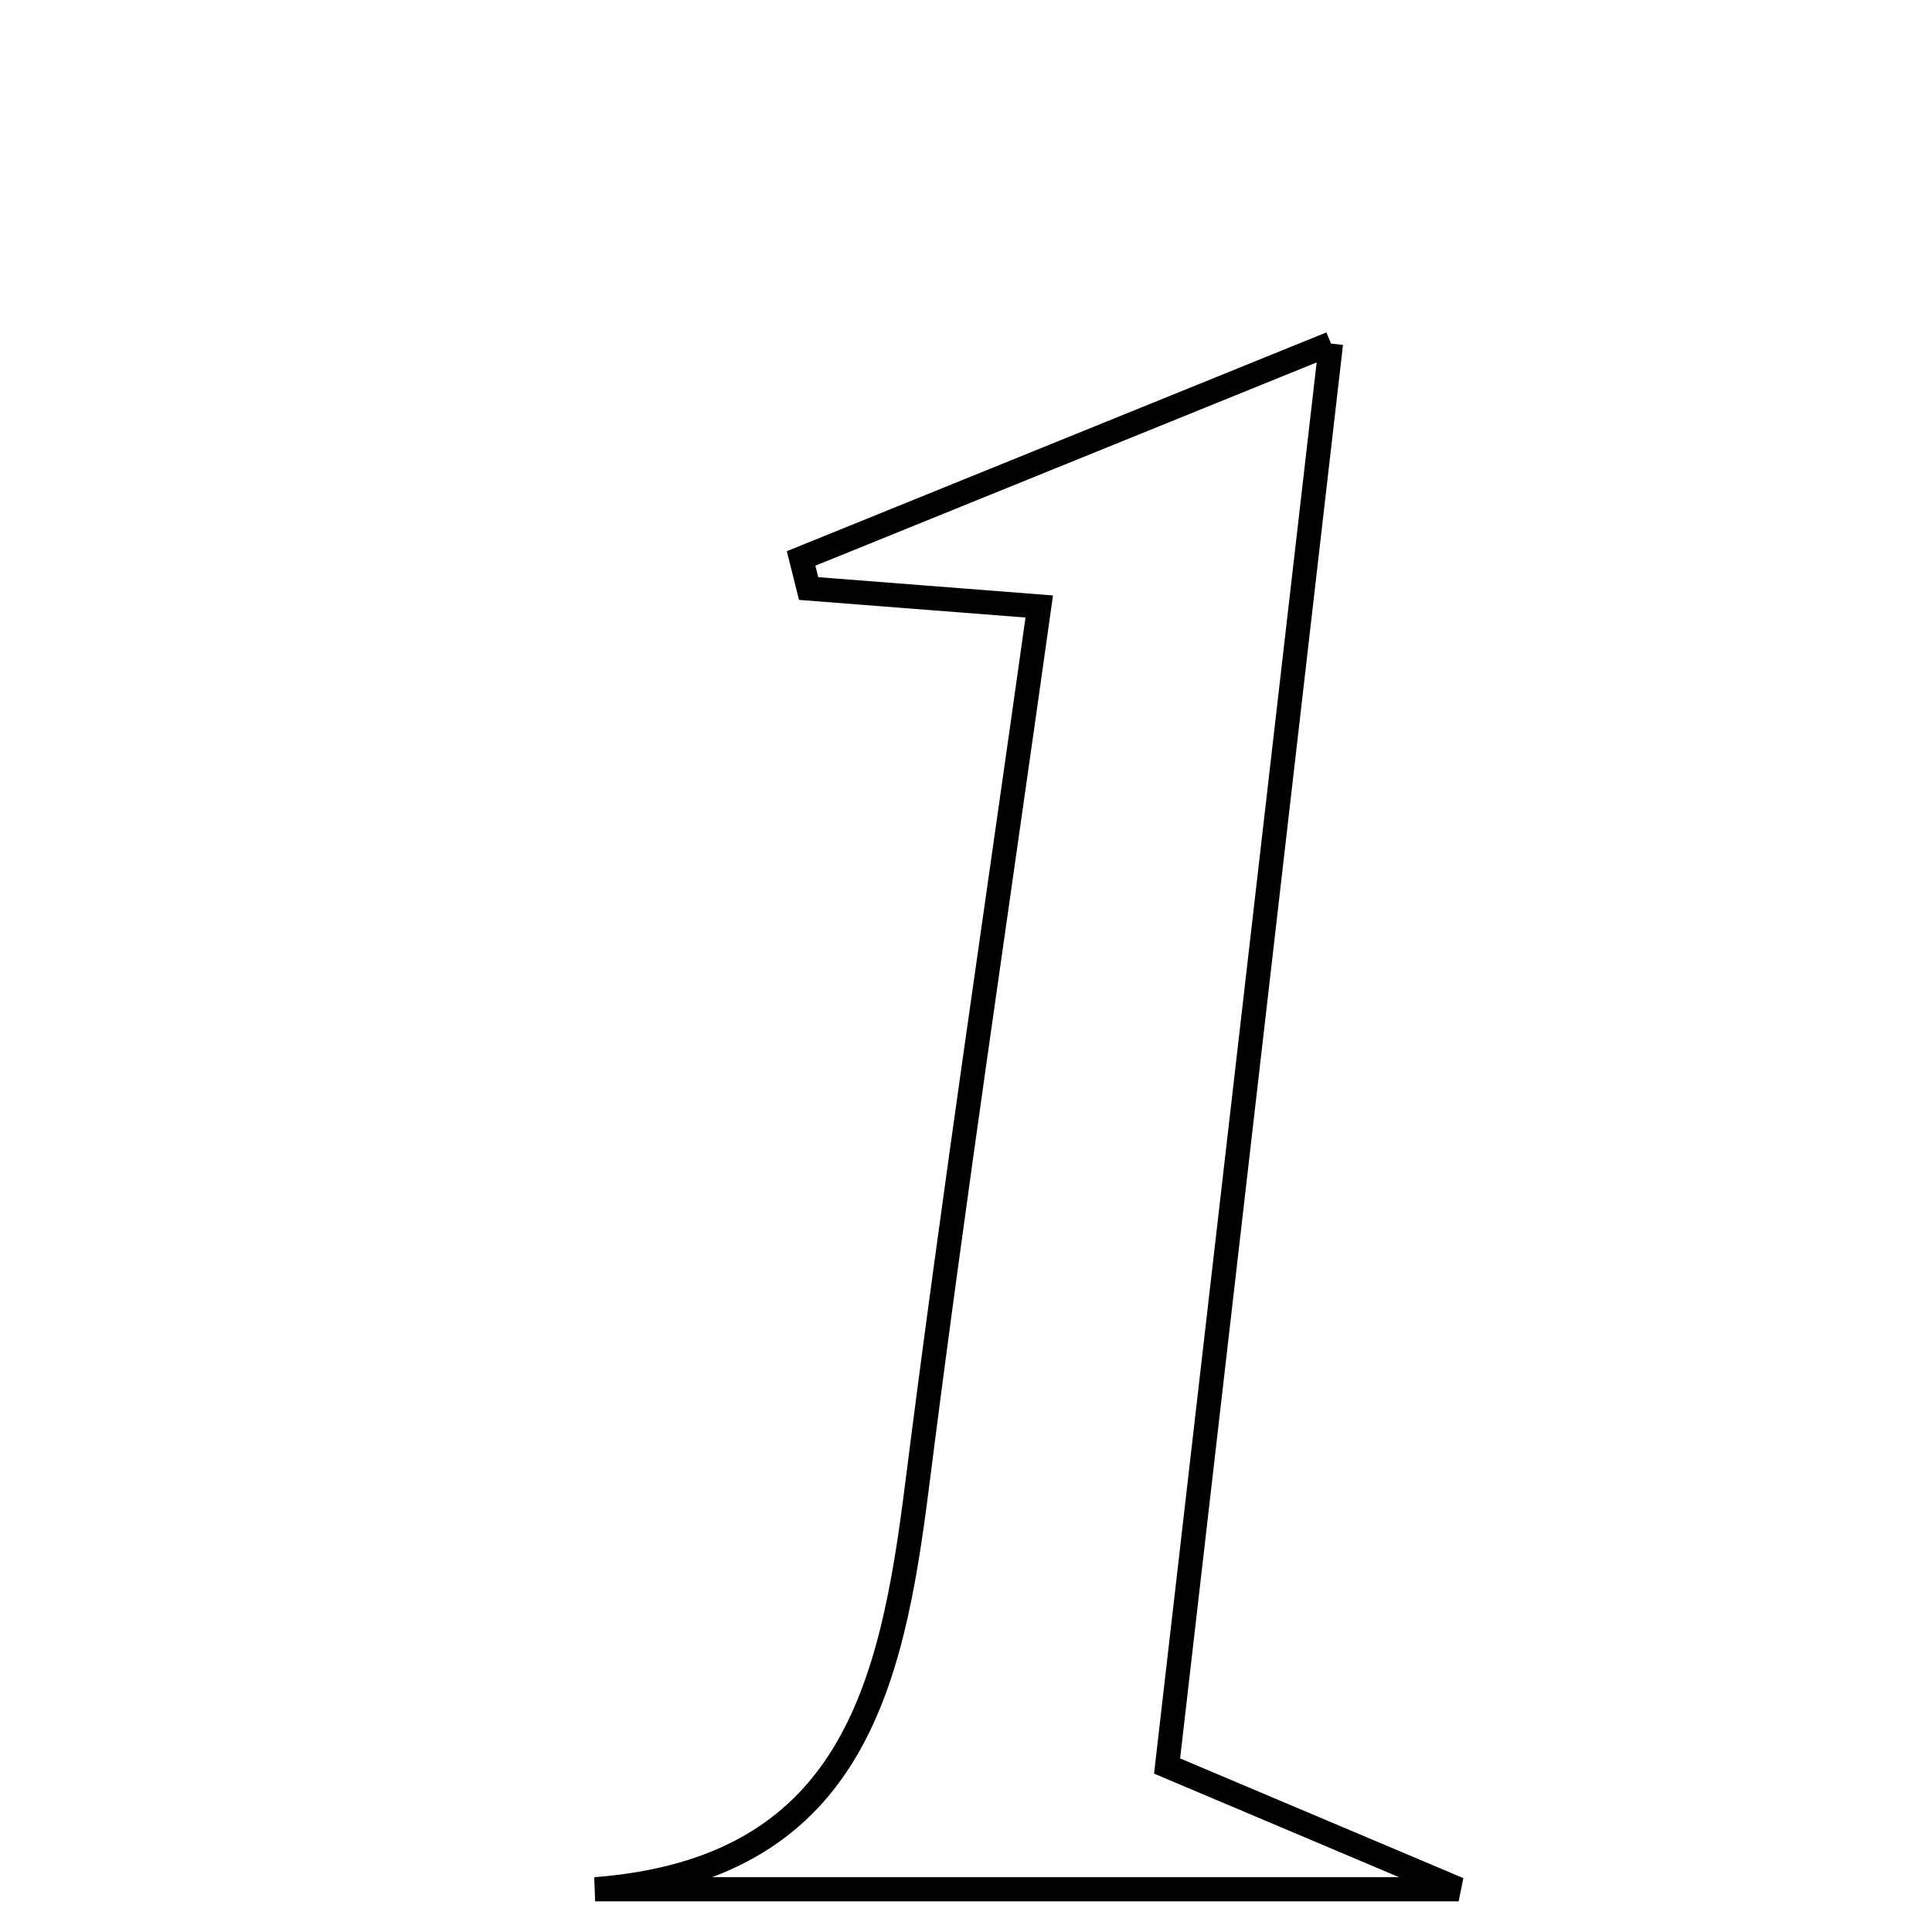 <svg xmlns="http://www.w3.org/2000/svg" viewBox="0.0 0.0 24.0 24.0" height="200px" width="200px"><path fill="none" stroke="black" stroke-width=".3" stroke-opacity="1.0"  filling="0" d="M16.534 4.268 C15.835 10.337 15.175 16.068 14.498 21.938 C15.607 22.407 16.51 22.789 18.12 23.469 C14.119 23.469 10.756 23.469 7.393 23.469 C10.579 23.223 11.076 20.957 11.391 18.464 C11.844 14.883 12.38 11.312 12.91 7.534 C11.783 7.446 10.914 7.379 10.045 7.311 C10.014 7.186 9.984 7.062 9.952 6.937 C12.016 6.101 14.08 5.264 16.534 4.268"></path></svg>